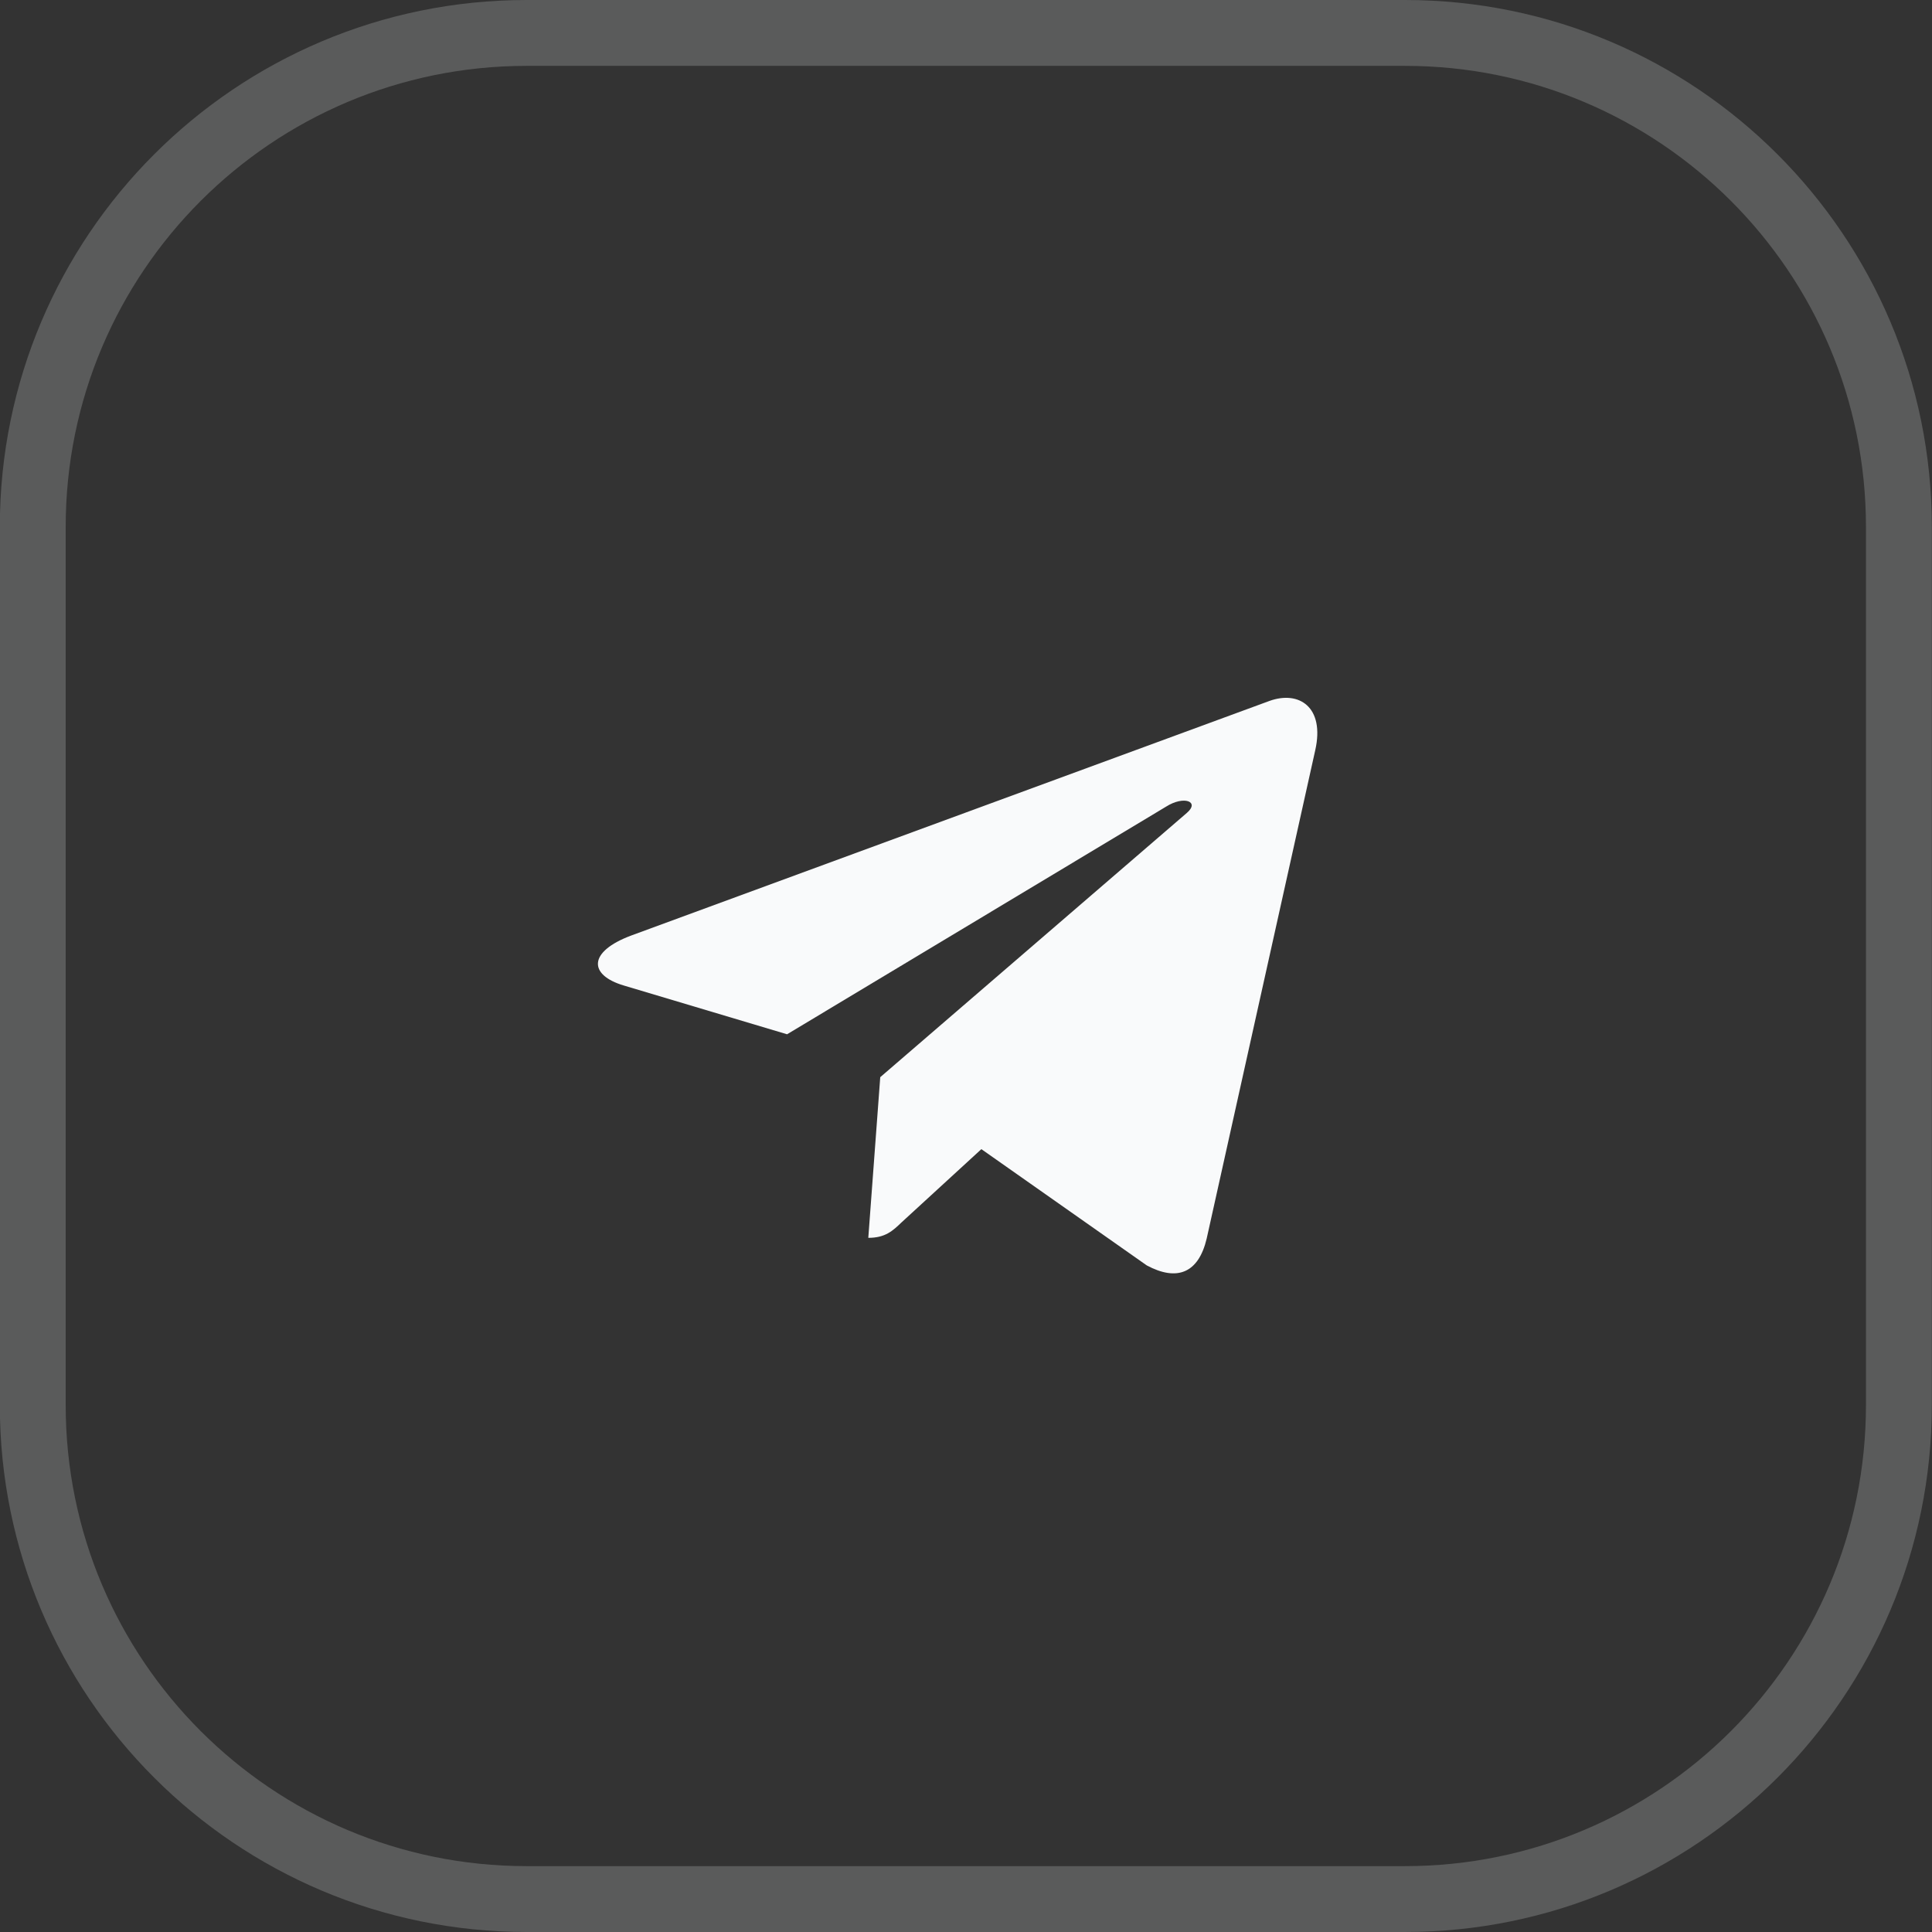 <svg width="44" height="44" viewBox="0 0 44 44" fill="none" xmlns="http://www.w3.org/2000/svg">
<rect x="0" y="0" width="44" height="44" fill="#333333" stroke="none"/>
<path opacity="0.2" fill-rule="evenodd" clip-rule="evenodd" d="M31.996 1.5H11.996C6.197 1.5 1.496 6.201 1.496 12V32C1.496 37.799 6.197 42.5 11.996 42.5H31.996C37.795 42.5 42.496 37.799 42.496 32V12C42.496 6.201 37.795 1.5 31.996 1.5ZM11.996 0C5.369 0 -0.004 5.373 -0.004 12V32C-0.004 38.627 5.369 44 11.996 44H31.996C38.623 44 43.996 38.627 43.996 32V12C43.996 5.373 38.623 0 31.996 0H11.996Z" fill="#F9FAFB"/>
<path fill-rule="evenodd" clip-rule="evenodd" d="M20.047 24.532L19.775 28.191C20.162 28.191 20.331 28.032 20.532 27.839L22.35 26.171L26.117 28.819C26.808 29.189 27.295 28.994 27.481 28.209L29.954 17.085C30.174 16.104 29.586 15.721 28.912 15.963L14.378 21.305C13.386 21.675 13.401 22.206 14.209 22.445L17.925 23.555L26.556 18.371C26.963 18.112 27.332 18.255 27.029 18.514L20.047 24.532Z" fill="#F9FAFB"/>
</svg>
